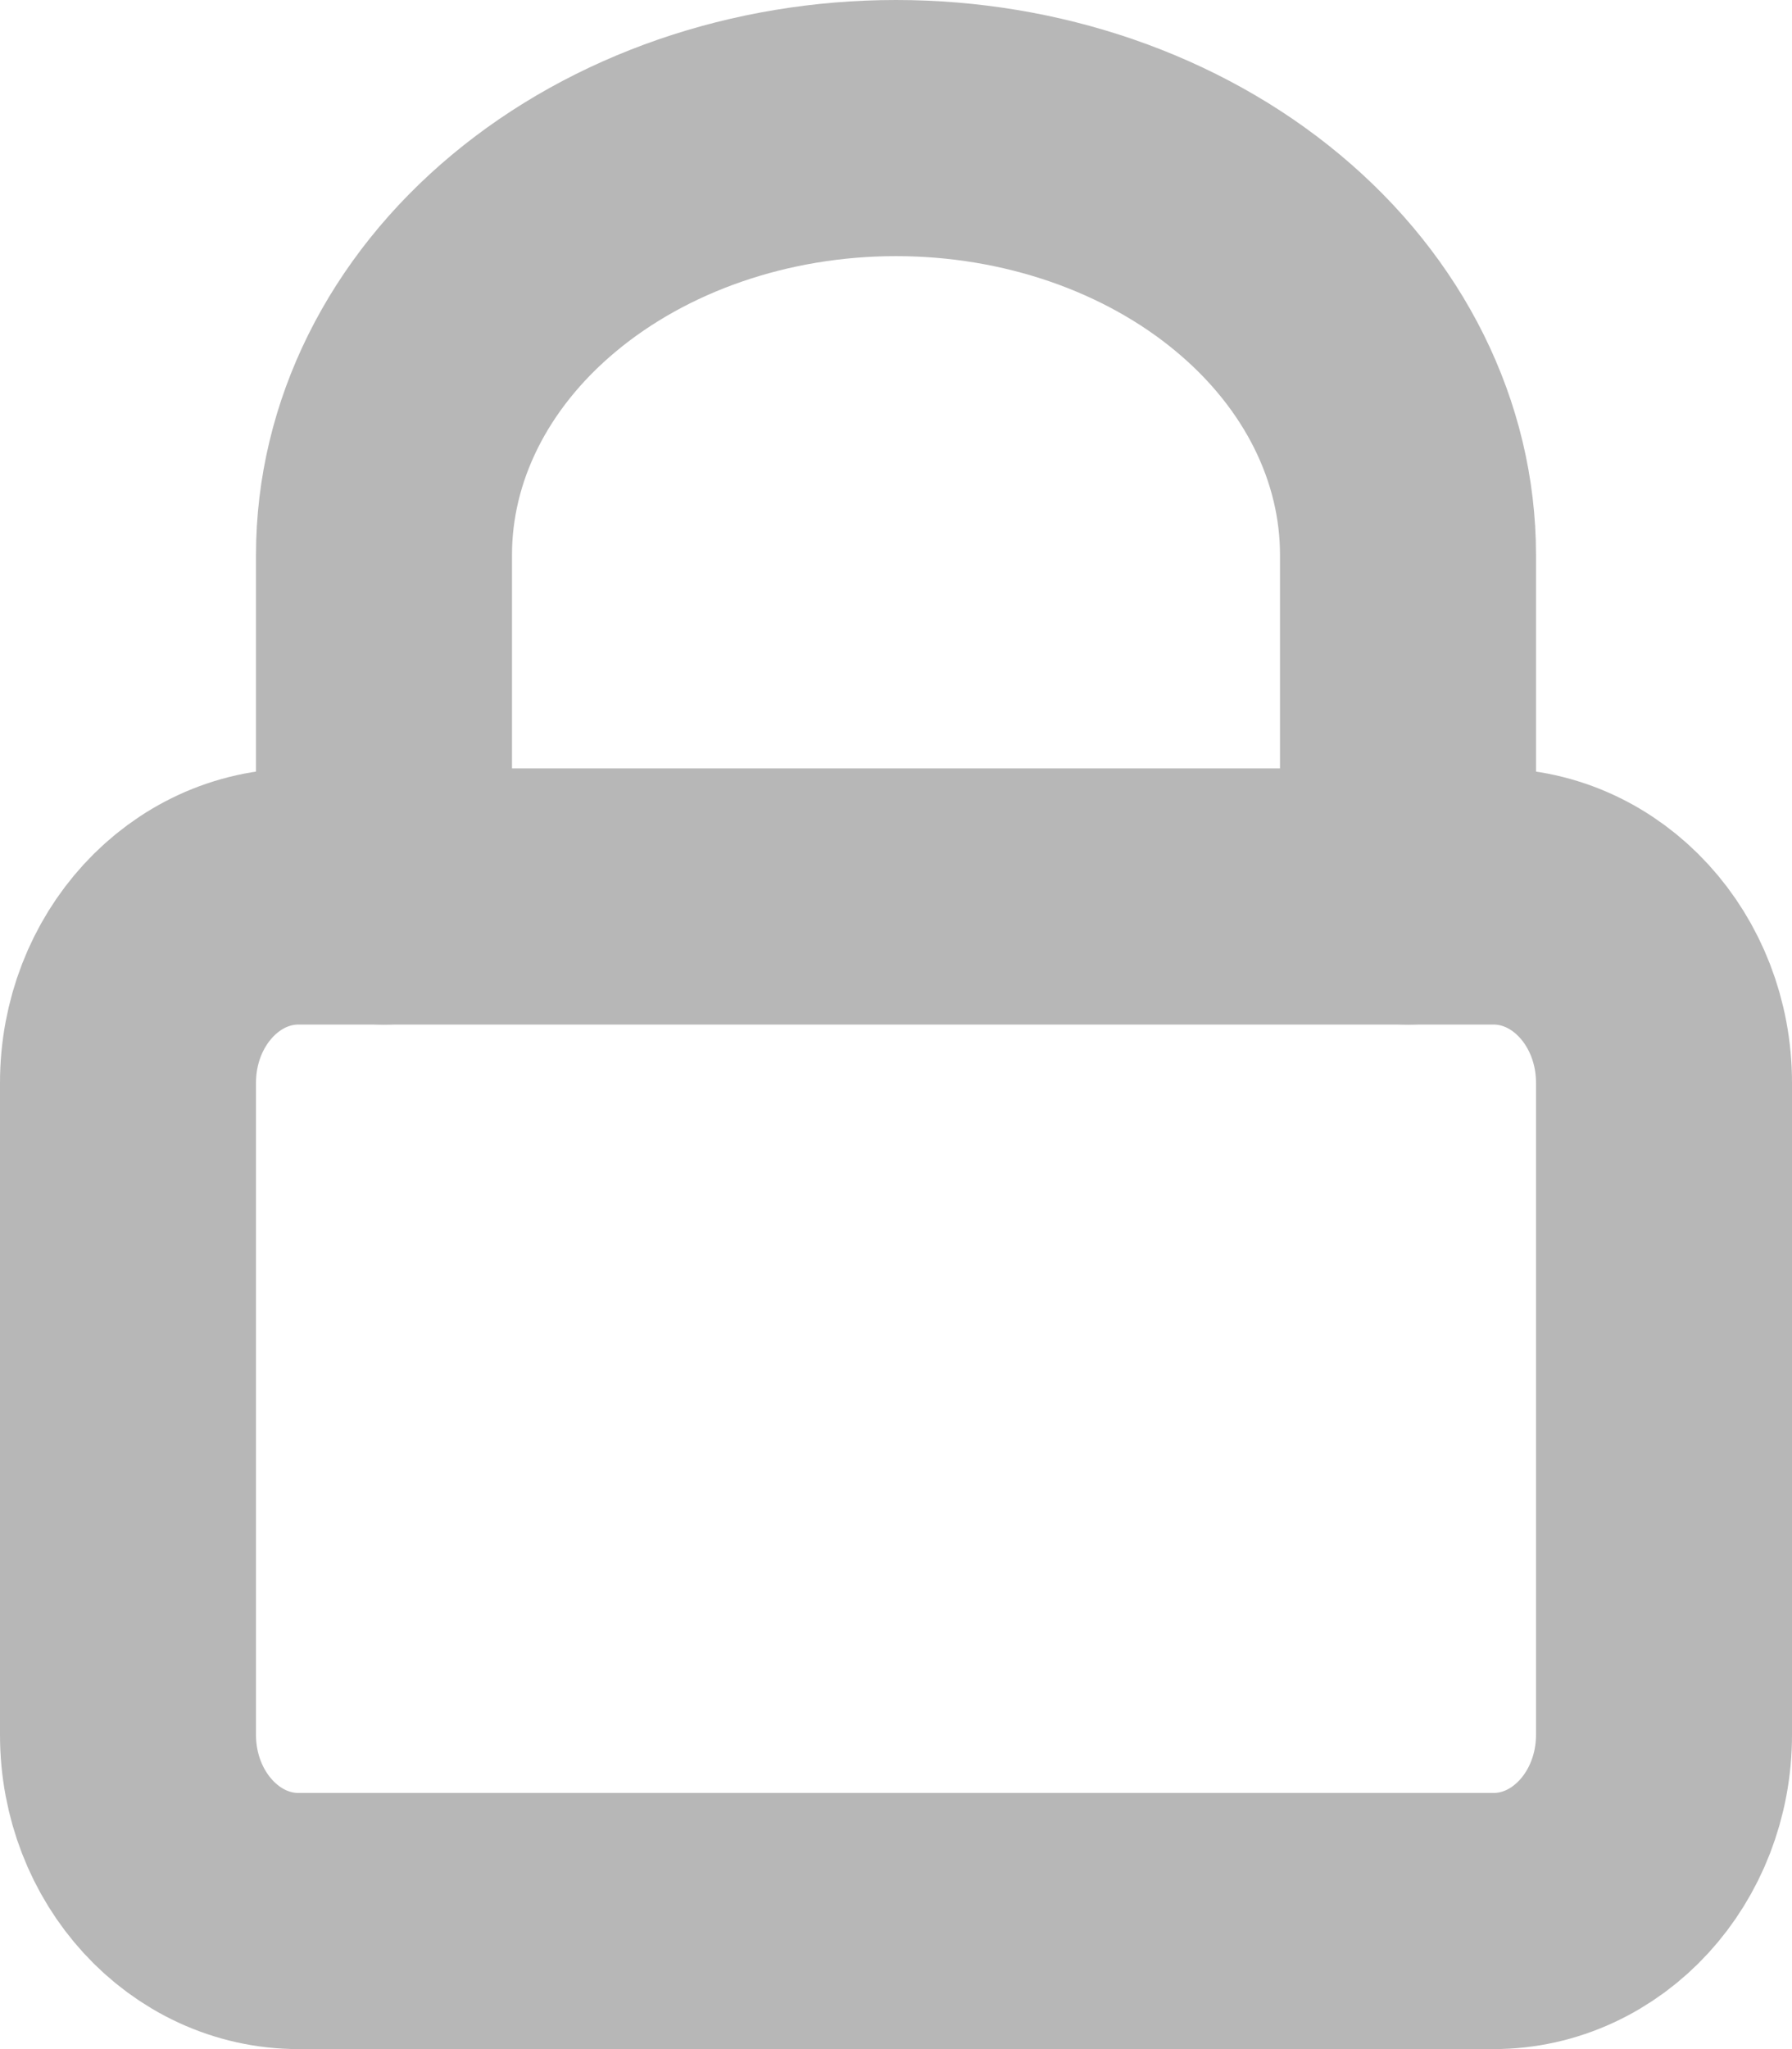 <svg width="14" height="16" viewBox="0 0 14 16" fill="none" xmlns="http://www.w3.org/2000/svg">
<path d="M11.667 7H2.333C1.597 7 1 7.651 1 8.455V13.546C1 14.349 1.597 15 2.333 15H11.667C12.403 15 13 14.349 13 13.546V8.455C13 7.651 12.403 7 11.667 7Z" stroke="#B7B7B7" stroke-width="2" stroke-linecap="round" stroke-linejoin="round"/>
<path d="M3 7V4.333C3 3.449 3.421 2.601 4.172 1.976C4.922 1.351 5.939 1 7 1C8.061 1 9.078 1.351 9.828 1.976C10.579 2.601 11 3.449 11 4.333V7" stroke="#B7B7B7" stroke-width="2" stroke-linecap="round" stroke-linejoin="round"/>
</svg>
